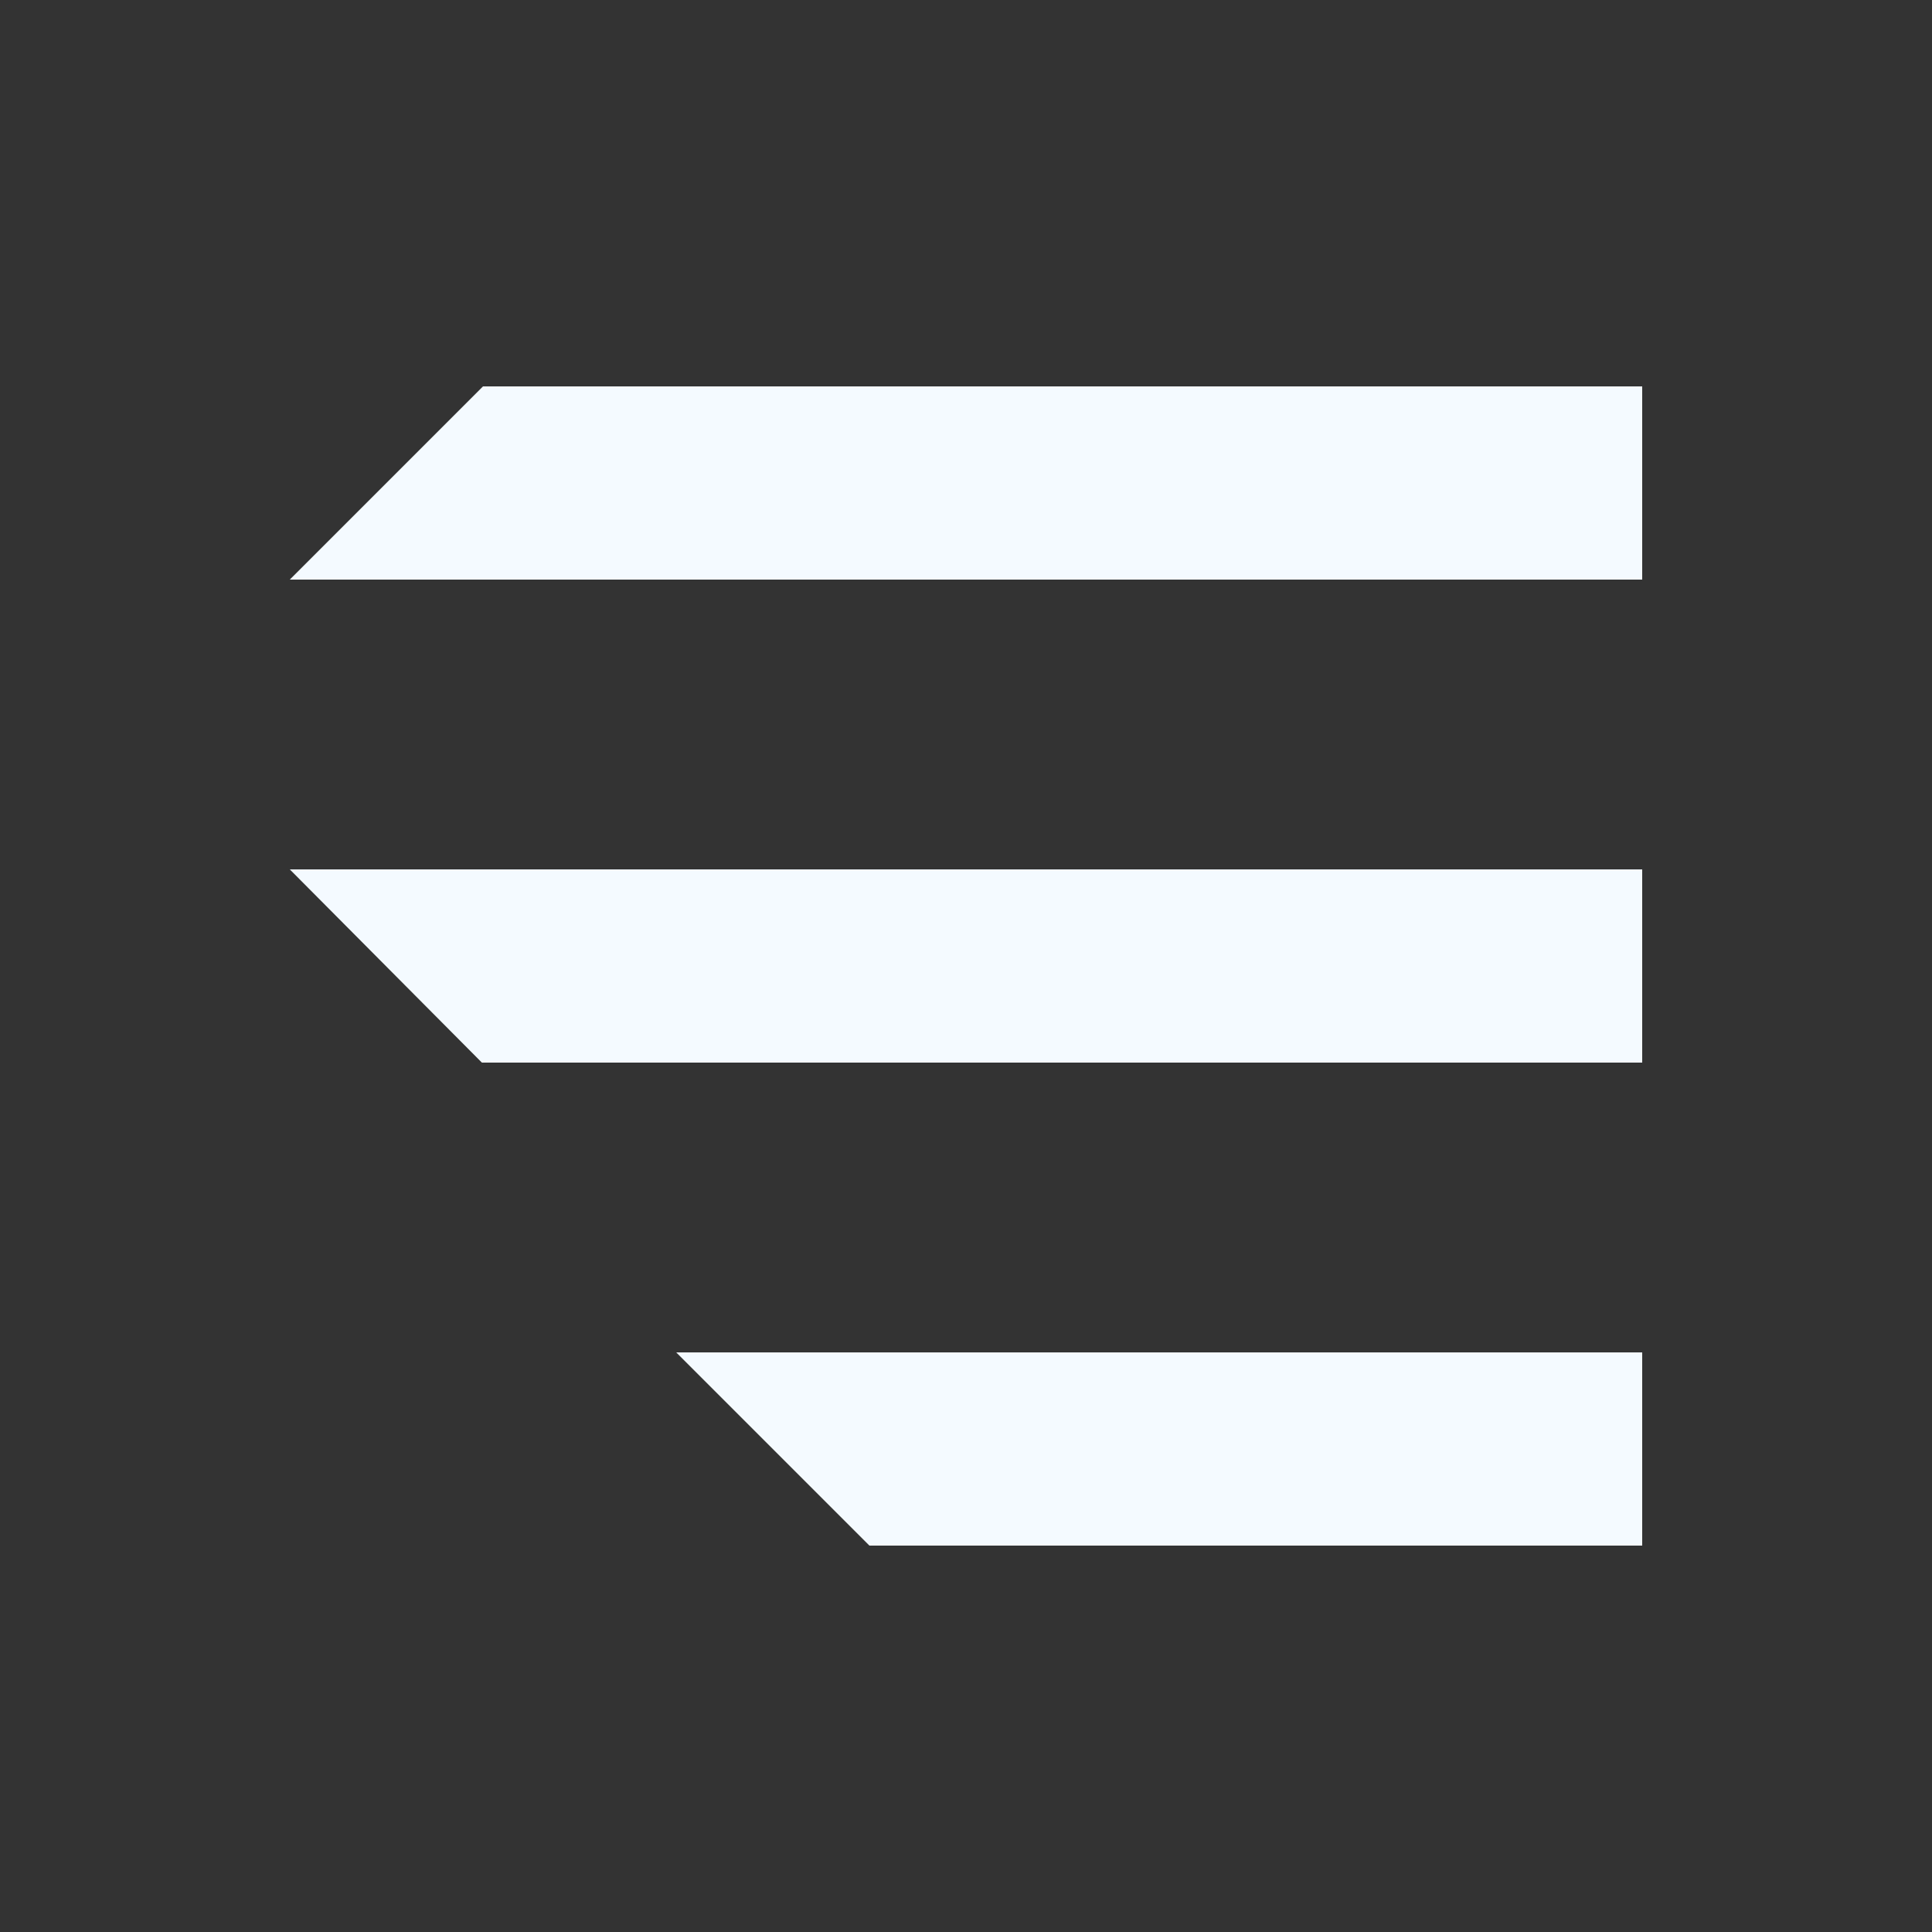 <svg viewBox="0 0 100 100" xmlns="http://www.w3.org/2000/svg">
  <rect x="0" y="0" width="100" height="100" fill="#333333" stroke="none"/>
  <defs></defs>
  <polygon style="fill: rgb(244, 250, 255);" points="25 20 15 30 85 30 85 20"></polygon>
  <polygon style="fill: rgb(244, 250, 255);" points="15 45 24.942 55 85 55 85 45"></polygon>
  <polygon style="fill: rgb(244, 250, 255);" points="45 80 35 70 85 70 85 80"></polygon>
</svg>